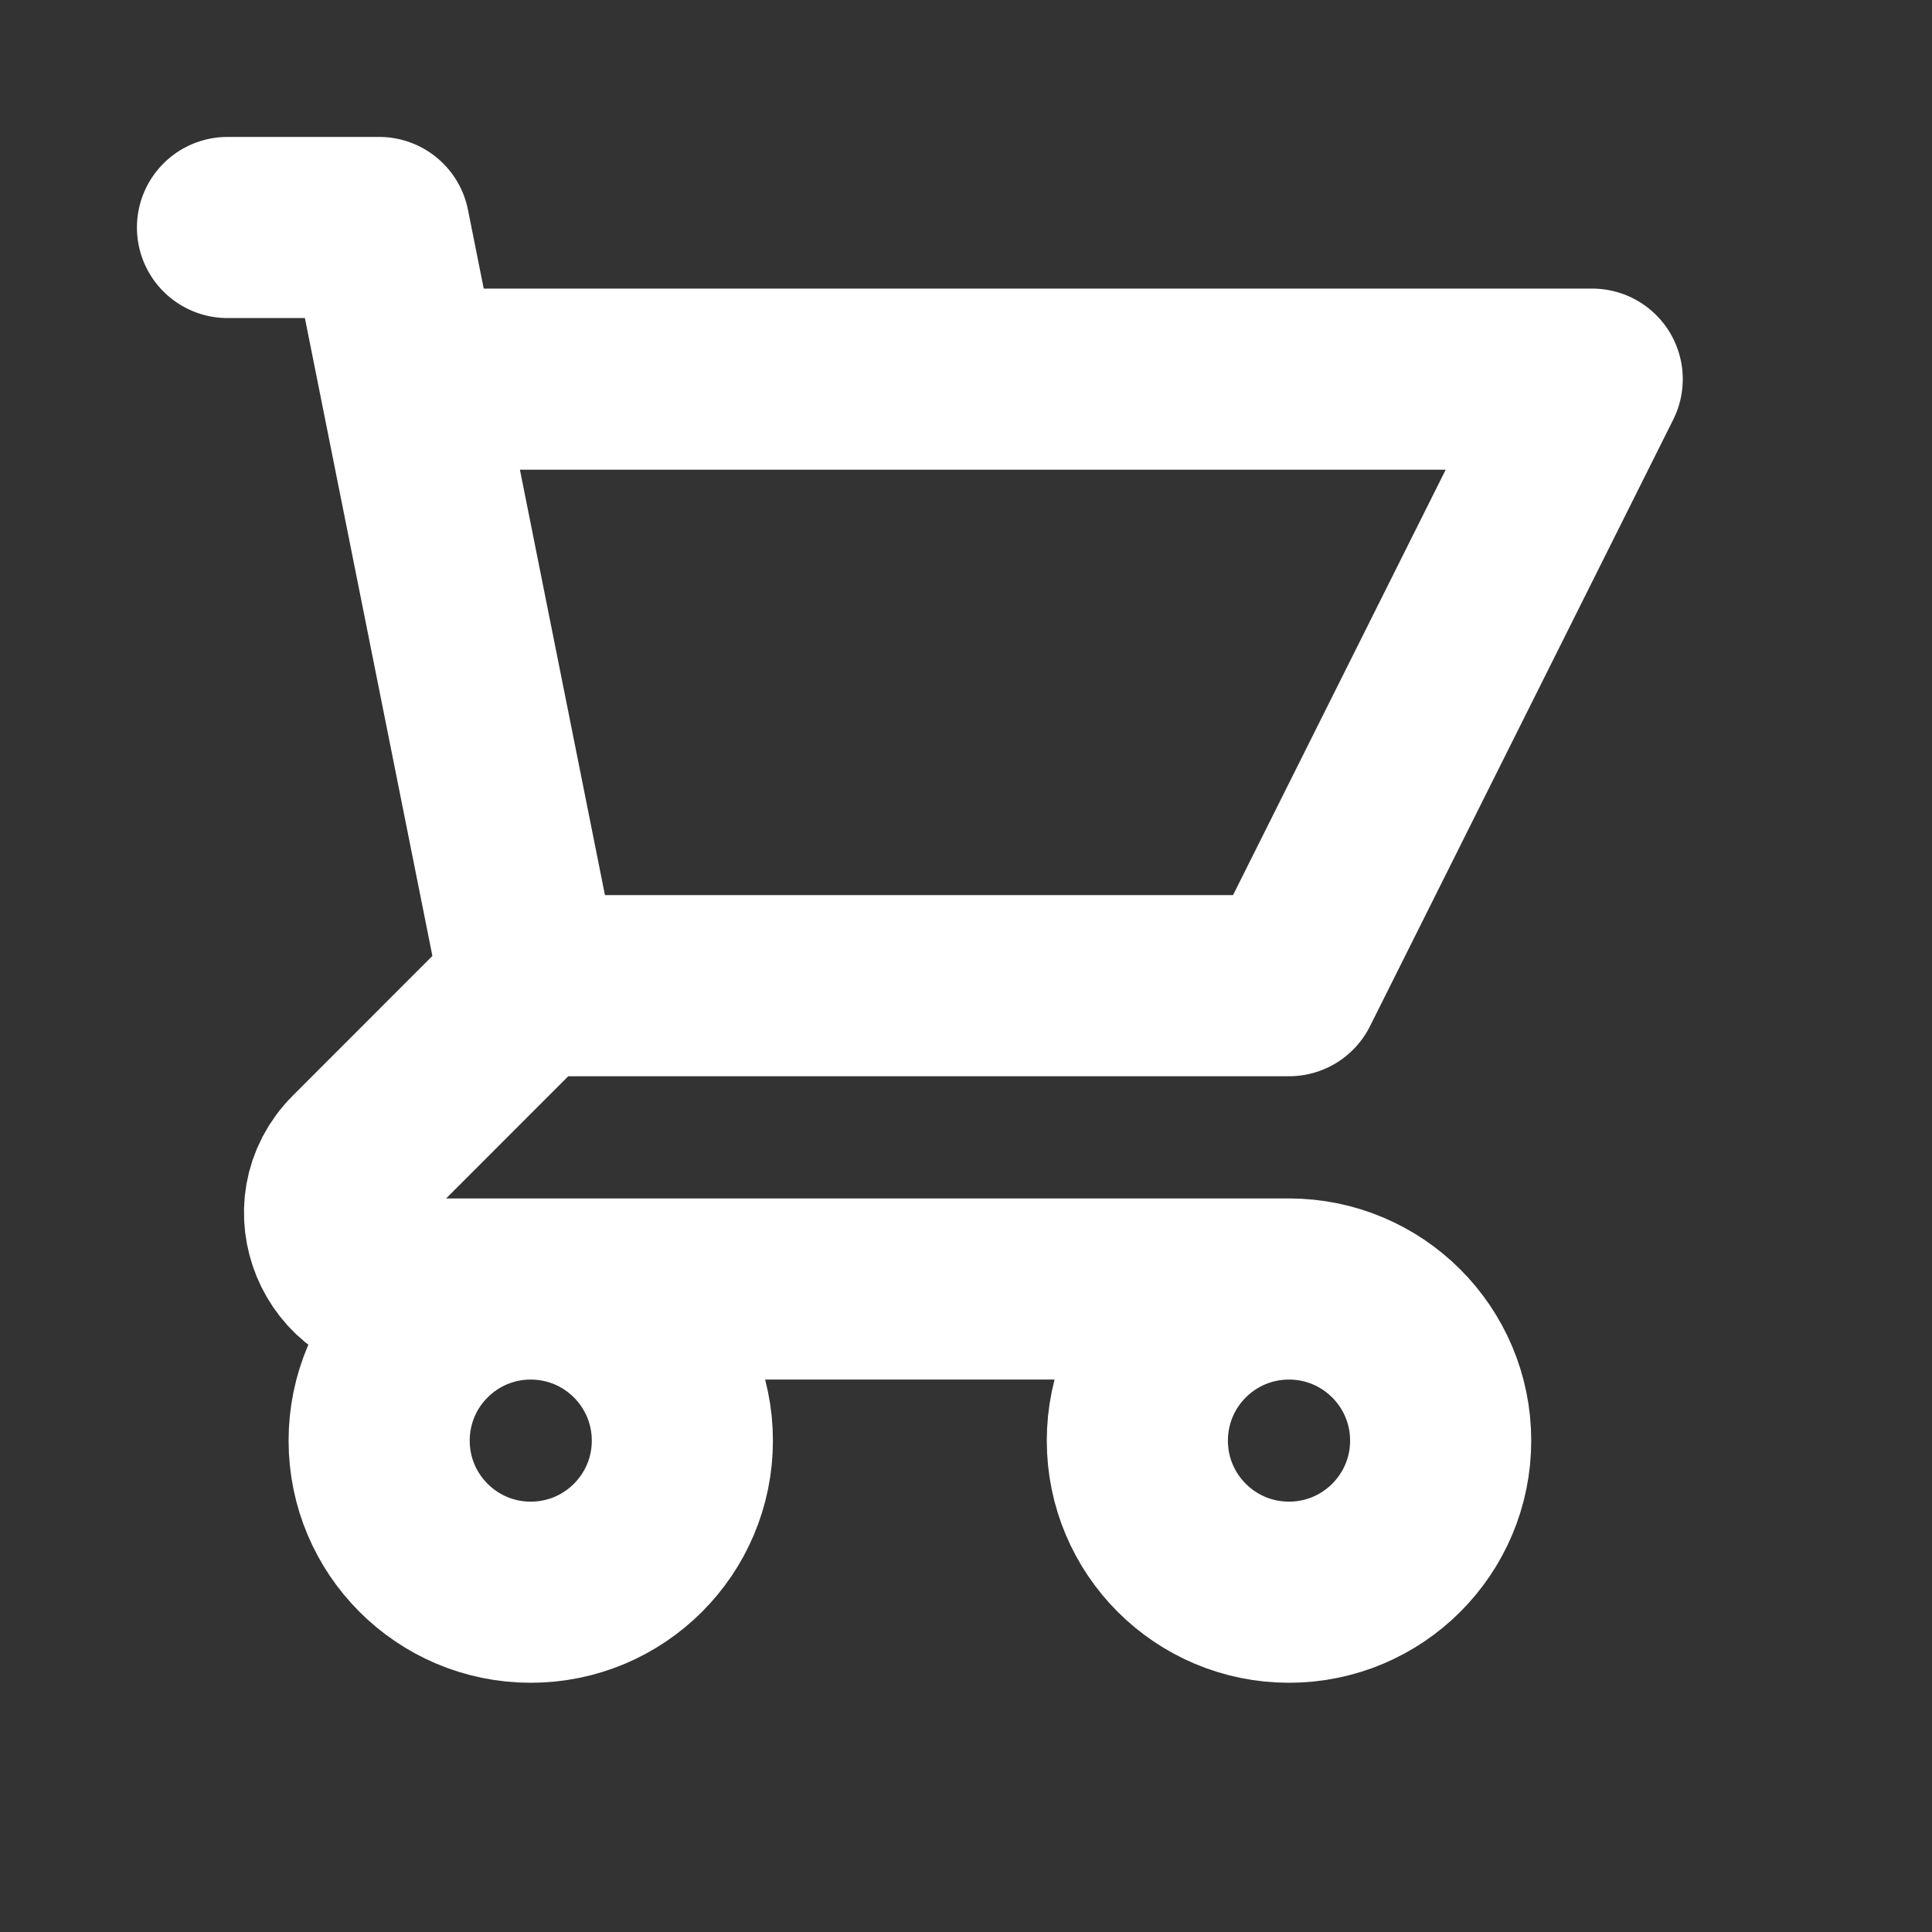 <svg width="16" height="16" viewBox="0 0 16 16" fill="none" xmlns="http://www.w3.org/2000/svg">
<rect x="0" y="0" width="16" height="16" fill="#333333" stroke="none"/>
<path d="M1.884 1.884H3.14L3.391 3.14M4.395 8.163H10.675L13.186 3.14H3.391M4.395 8.163L3.391 3.14M4.395 8.163L2.956 9.603C2.56 9.998 2.84 10.675 3.4 10.675H10.675M10.675 10.675C9.981 10.675 9.419 11.237 9.419 11.931C9.419 12.624 9.981 13.186 10.675 13.186C11.368 13.186 11.931 12.624 11.931 11.931C11.931 11.237 11.368 10.675 10.675 10.675ZM5.651 11.931C5.651 12.624 5.089 13.186 4.395 13.186C3.702 13.186 3.14 12.624 3.14 11.931C3.14 11.237 3.702 10.675 4.395 10.675C5.089 10.675 5.651 11.237 5.651 11.931Z" stroke="white" stroke-width="1.5" stroke-linecap="round" stroke-linejoin="round"/>
</svg>
